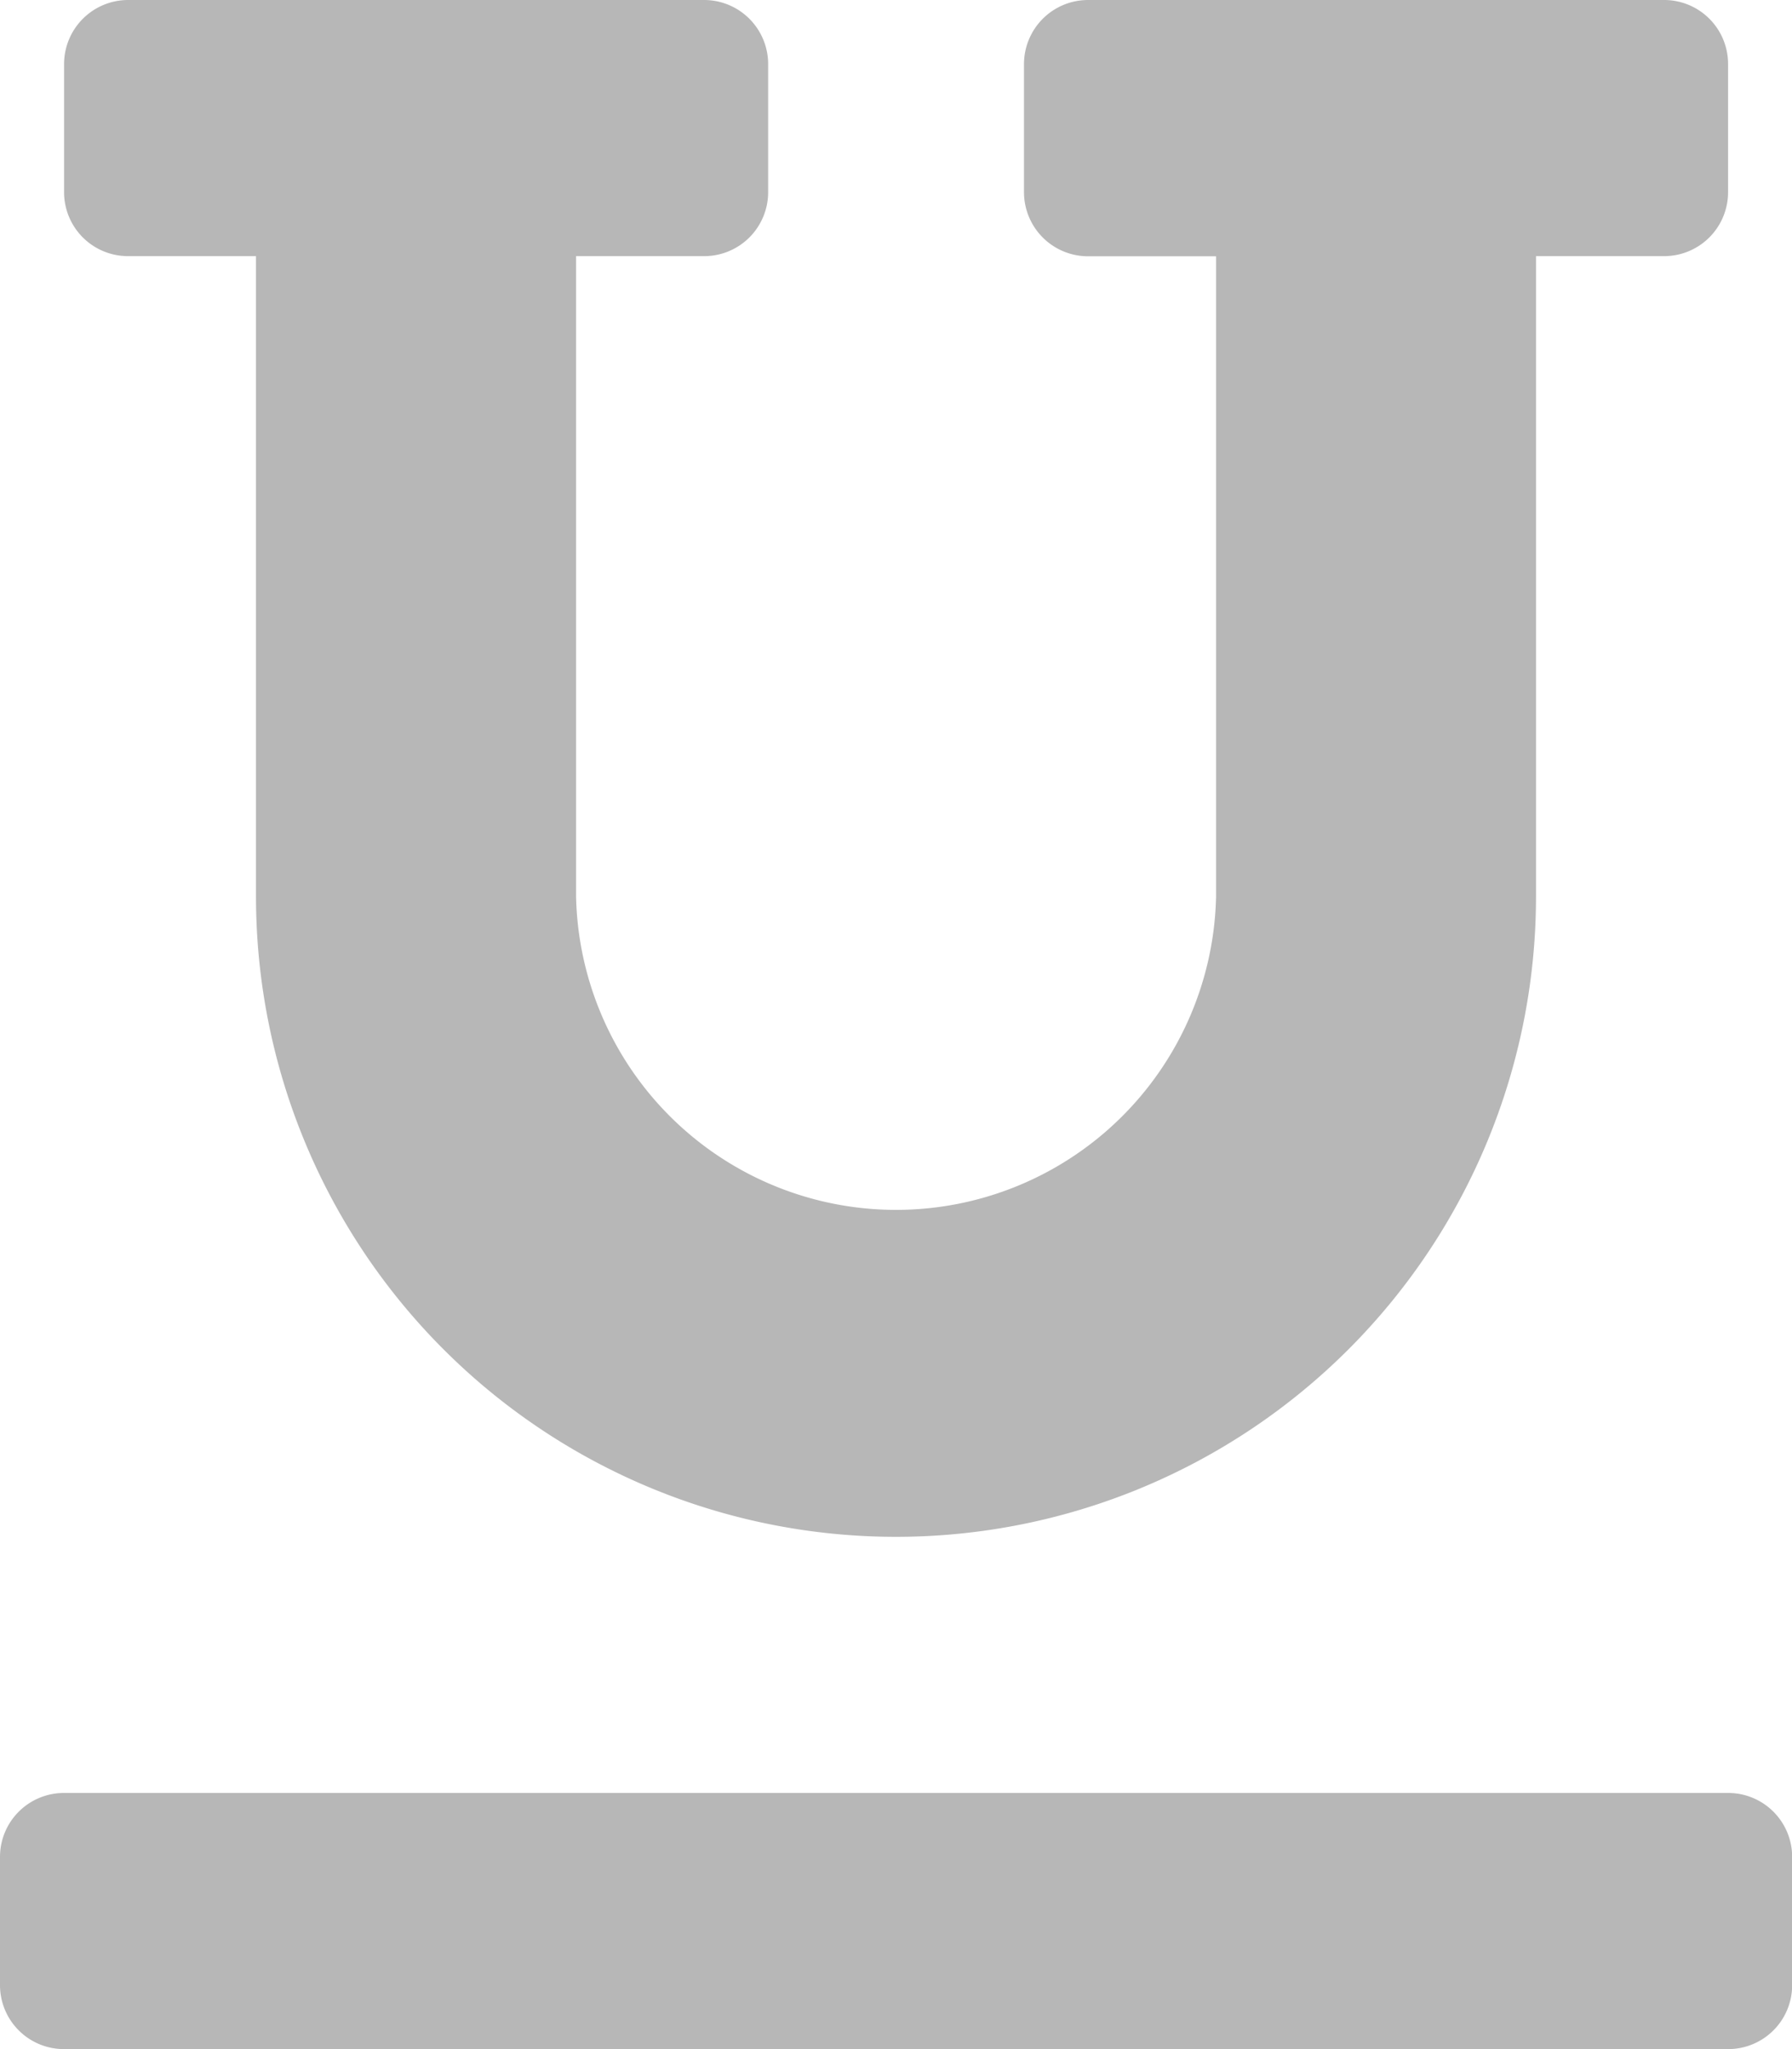 <svg height="14" viewBox="0 0 12.25 14" width="12.25" xmlns="http://www.w3.org/2000/svg">
  <path
    d="M.875,1.75H1.75V6.125a4.375,4.375,0,0,0,8.75,0V1.75h.875a.437.437,0,0,0,.438-.437V.438A.437.437,0,0,0,11.375,0H7.438A.438.438,0,0,0,7,.438v.875a.438.438,0,0,0,.438.438h.875V6.125a2.188,2.188,0,0,1-4.375,0V1.75h.875a.437.437,0,0,0,.438-.437V.438A.438.438,0,0,0,4.813,0H.875A.438.438,0,0,0,.438.438v.875A.437.437,0,0,0,.875,1.75Zm10.938,10.5H.438A.437.437,0,0,0,0,12.688v.875A.437.437,0,0,0,.438,14H11.813a.437.437,0,0,0,.438-.437v-.875A.437.437,0,0,0,11.813,12.25Z"
    fill="#b7b7b7"
    id="underline"/>
</svg>
